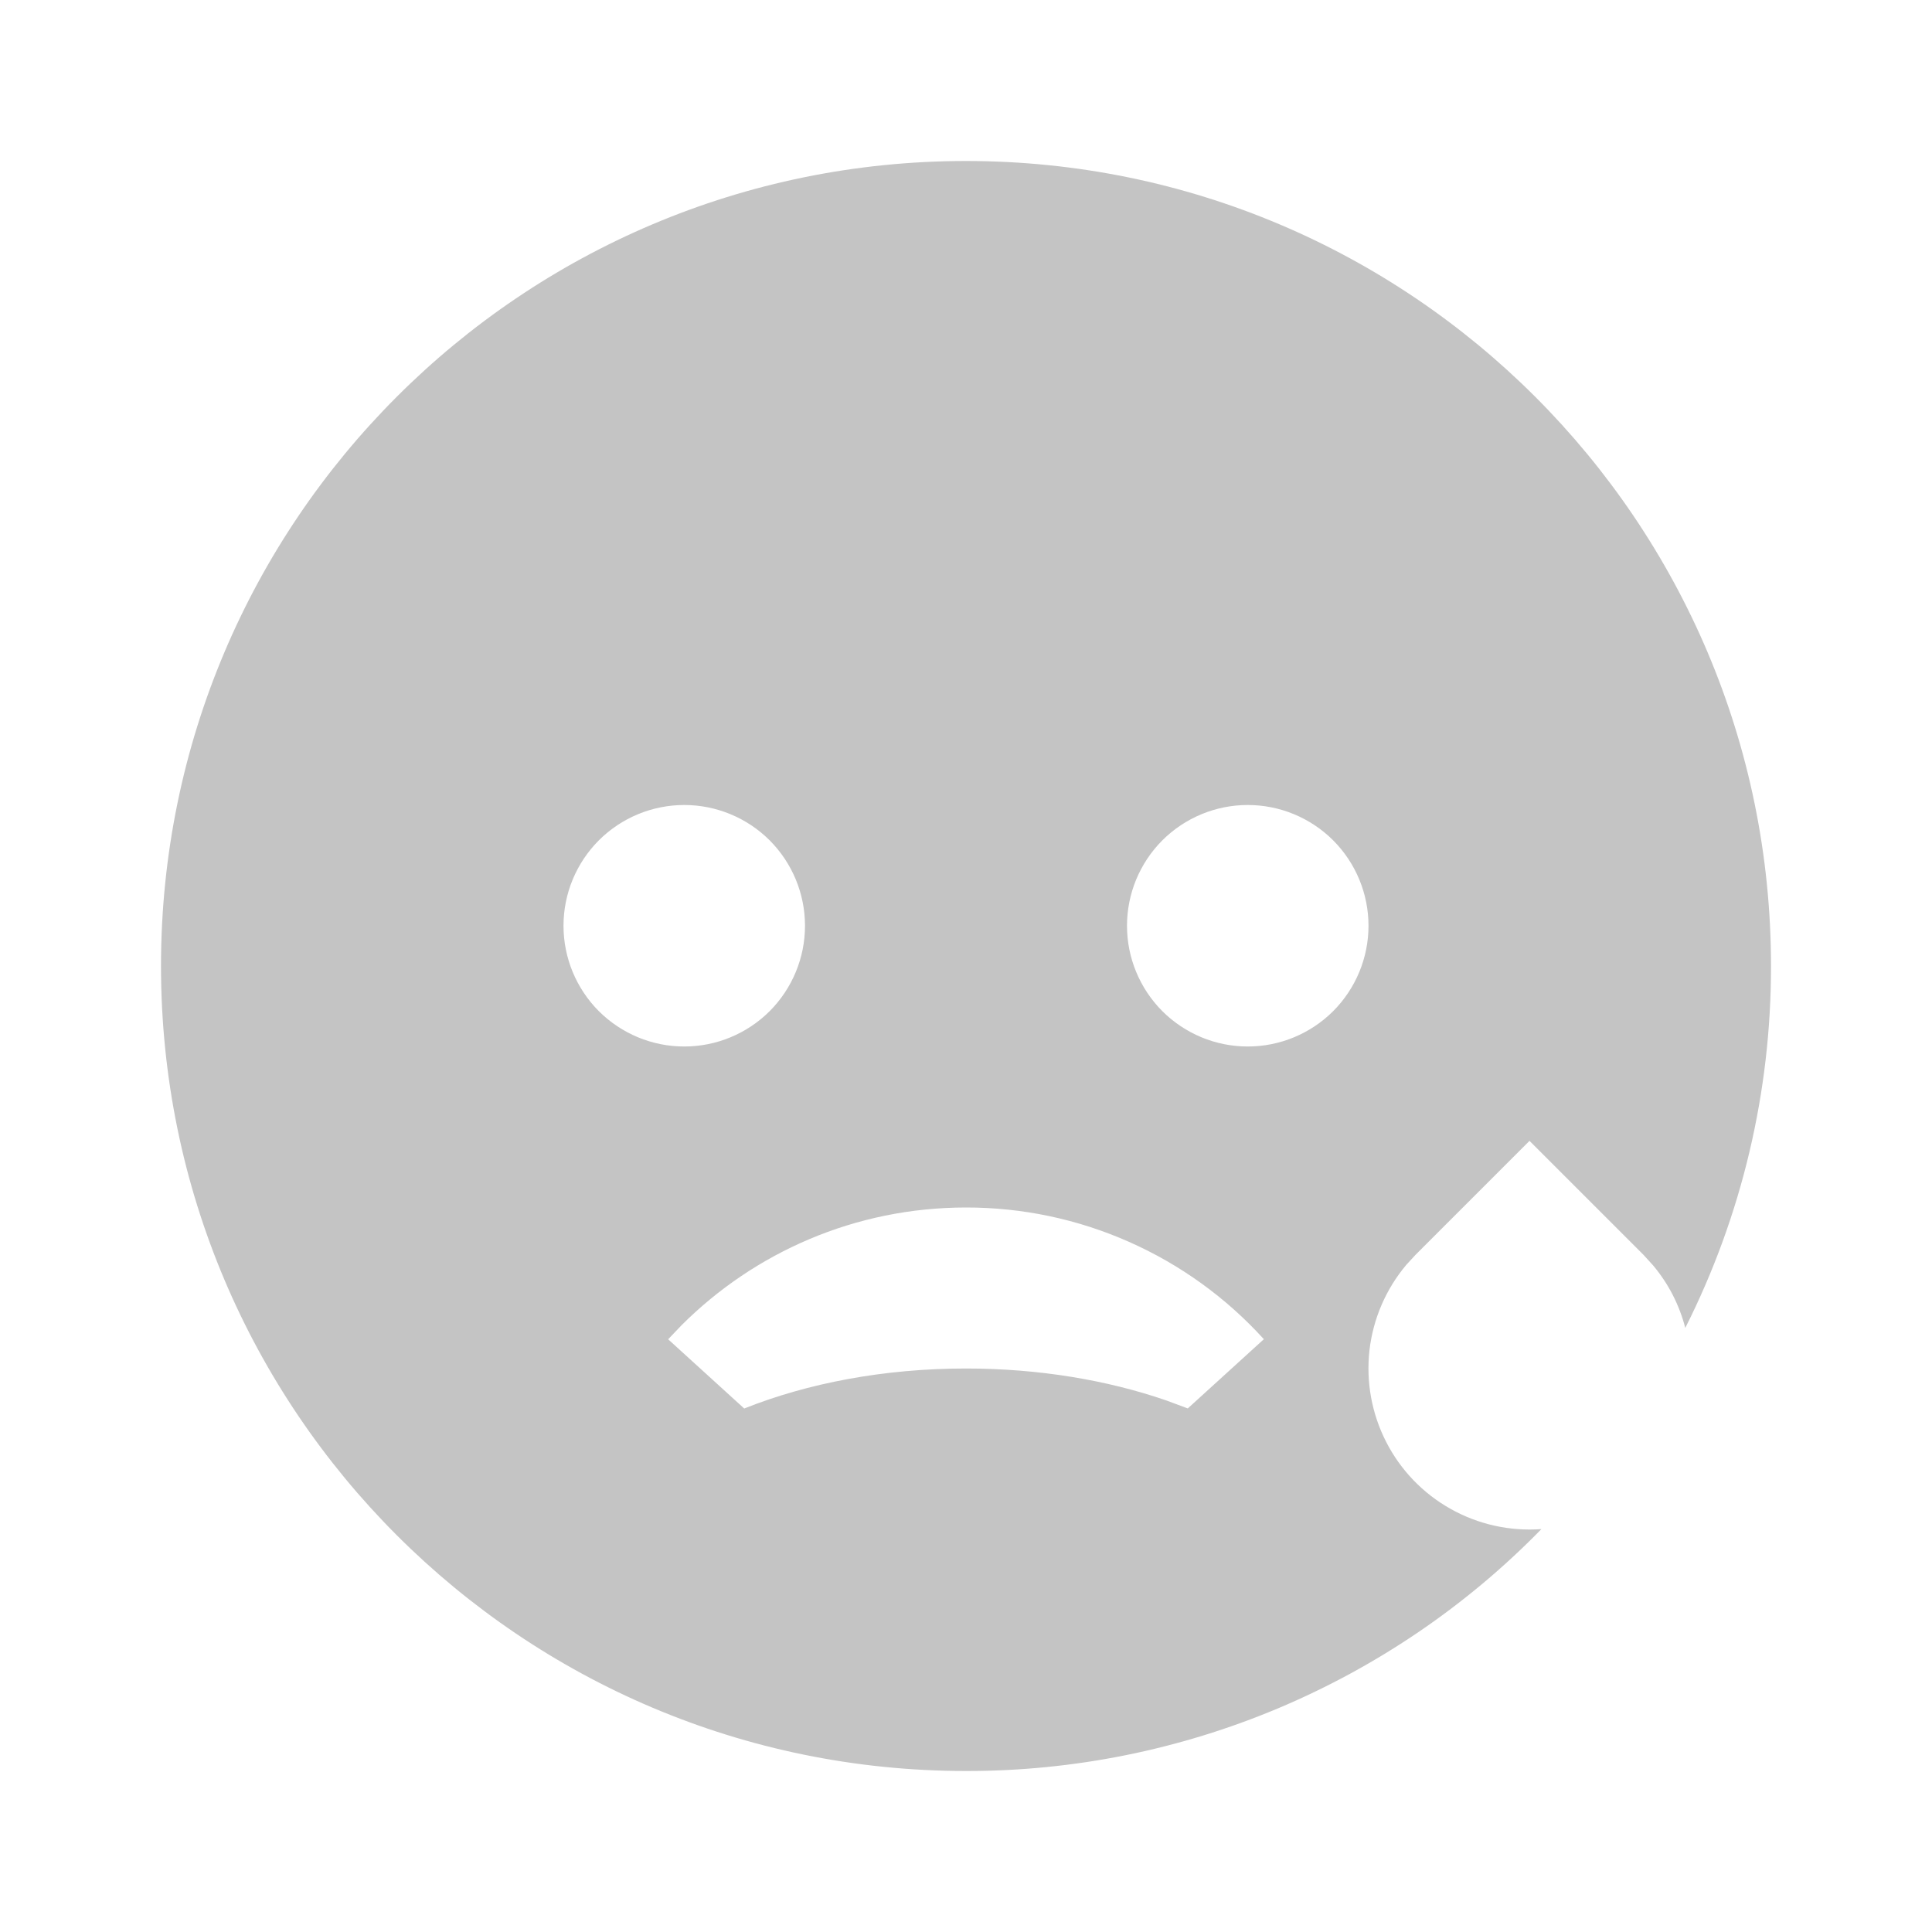 <svg width="24" height="24" viewBox="0 0 24 24" fill="none" xmlns="http://www.w3.org/2000/svg">
<path d="M12 2C17.523 2 22 6.477 22 12C22.002 13.561 21.638 15.102 20.935 16.496C20.862 16.211 20.726 15.947 20.537 15.721L20.414 15.586L19 14.172L17.586 15.586L17.469 15.713C17.216 16.014 17.057 16.383 17.012 16.774C16.968 17.166 17.04 17.561 17.219 17.911C17.398 18.262 17.677 18.552 18.02 18.744C18.363 18.937 18.756 19.024 19.148 18.995C18.218 19.948 17.106 20.704 15.878 21.221C14.65 21.737 13.332 22.002 12 22C6.477 22 2 17.523 2 12C2 6.477 6.477 2 12 2ZM12 15C10.62 15 9.37 15.56 8.466 16.463L8.3 16.637L9.245 17.497C10.035 17.182 10.982 17 12 17C12.905 17 13.754 17.144 14.486 17.396L14.755 17.496L15.7 16.636C15.232 16.12 14.661 15.708 14.023 15.426C13.386 15.144 12.697 14.999 12 15ZM8.5 10C8.102 10 7.721 10.158 7.439 10.439C7.158 10.721 7 11.102 7 11.5C7 11.898 7.158 12.279 7.439 12.561C7.721 12.842 8.102 13 8.5 13C8.898 13 9.279 12.842 9.561 12.561C9.842 12.279 10 11.898 10 11.5C10 11.102 9.842 10.721 9.561 10.439C9.279 10.158 8.898 10 8.5 10ZM15.5 10C15.102 10 14.721 10.158 14.439 10.439C14.158 10.721 14 11.102 14 11.5C14 11.898 14.158 12.279 14.439 12.561C14.721 12.842 15.102 13 15.5 13C15.898 13 16.279 12.842 16.561 12.561C16.842 12.279 17 11.898 17 11.5C17 11.102 16.842 10.721 16.561 10.439C16.279 10.158 15.898 10 15.5 10Z" fill="#C4C4C4"/>
</svg>
